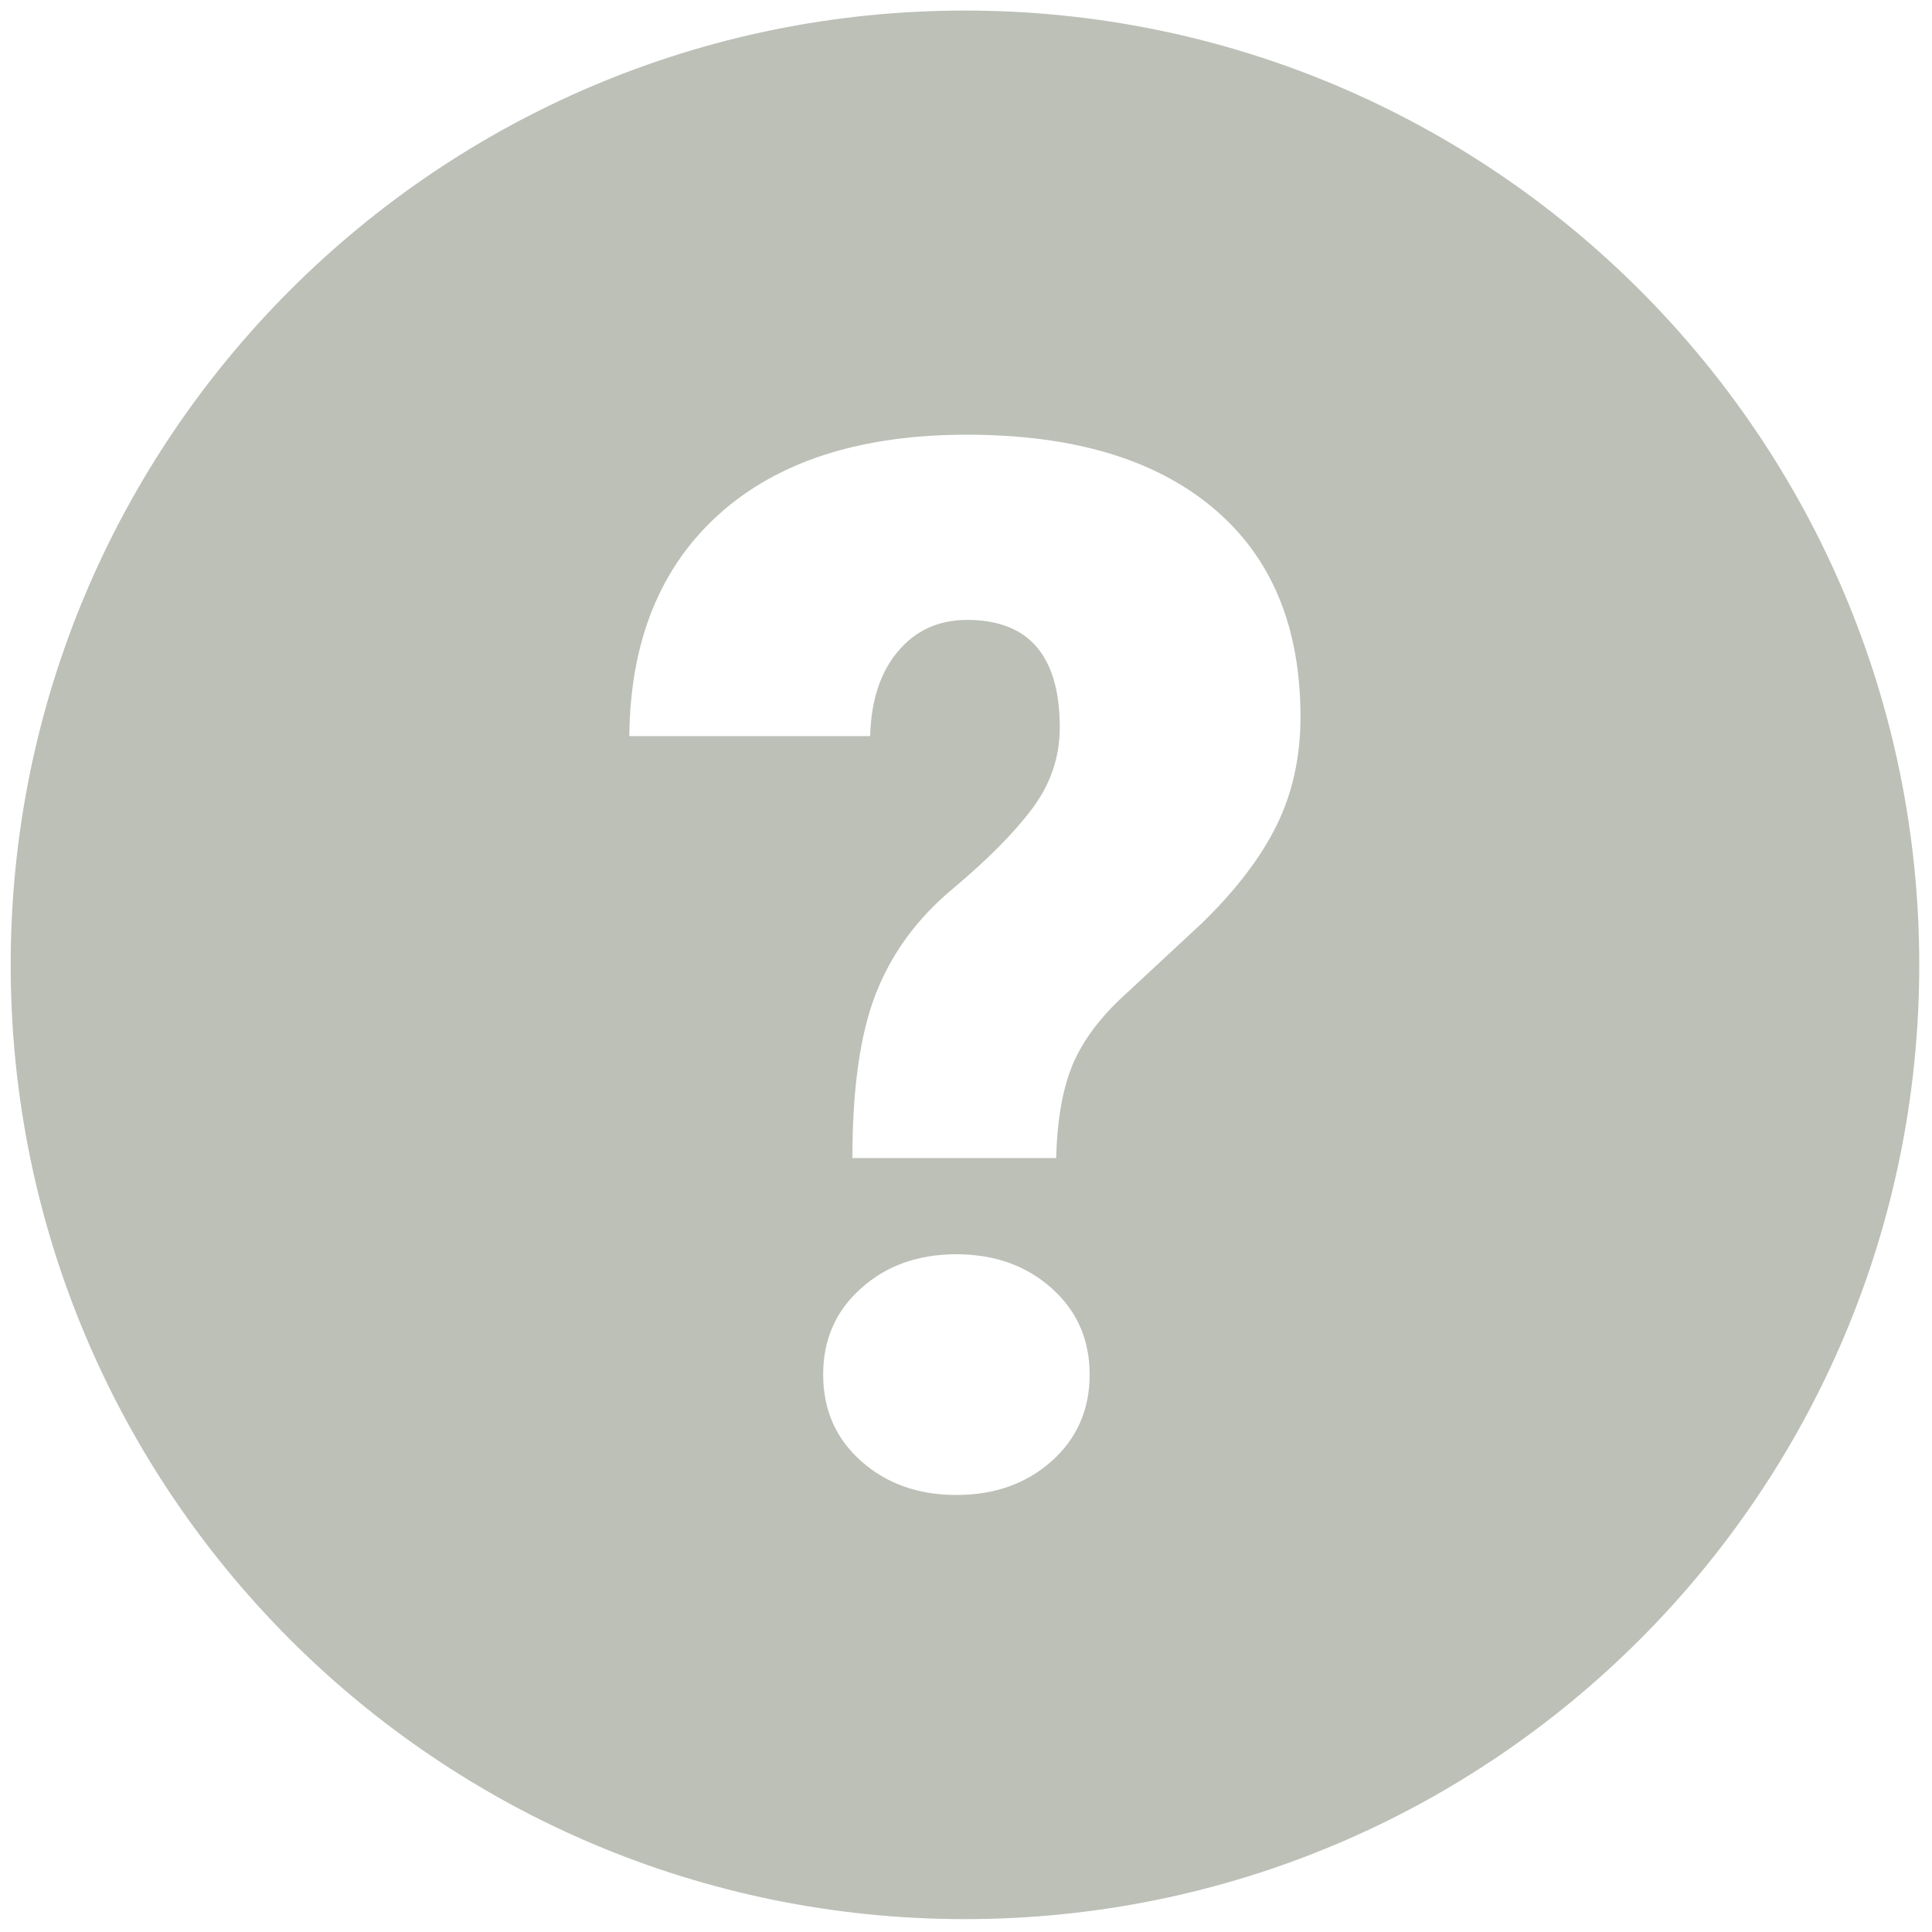 <svg width="15" height="15" viewBox="0 0 15 15" fill="none" xmlns="http://www.w3.org/2000/svg">
<g clip-path="url(#clip0_656_5117)">
<path d="M7.492 0.082C3.4 0.082 0.083 3.399 0.083 7.491C0.083 11.583 3.4 14.9 7.492 14.9C11.584 14.9 14.901 11.583 14.901 7.491C14.901 3.399 11.584 0.082 7.492 0.082ZM8.164 11.345C7.967 11.52 7.72 11.607 7.425 11.607C7.13 11.607 6.884 11.52 6.687 11.345C6.489 11.17 6.391 10.945 6.391 10.672C6.391 10.4 6.489 10.176 6.687 10.001C6.884 9.825 7.13 9.738 7.425 9.738C7.72 9.738 7.967 9.825 8.164 10.001C8.361 10.176 8.46 10.4 8.46 10.672C8.46 10.945 8.361 11.17 8.164 11.345ZM9.915 6.401C9.793 6.652 9.598 6.909 9.329 7.17L8.692 7.762C8.511 7.936 8.386 8.114 8.316 8.296C8.246 8.479 8.207 8.71 8.2 8.991H6.618C6.618 8.452 6.678 8.027 6.8 7.715C6.922 7.403 7.119 7.133 7.392 6.905C7.665 6.676 7.873 6.467 8.015 6.277C8.157 6.087 8.228 5.877 8.228 5.649C8.228 5.092 7.988 4.813 7.508 4.813C7.287 4.813 7.108 4.895 6.972 5.057C6.835 5.219 6.763 5.439 6.756 5.715H4.886C4.893 4.978 5.126 4.403 5.583 3.992C6.04 3.581 6.682 3.375 7.508 3.375C8.331 3.375 8.968 3.565 9.42 3.945C9.872 4.325 10.097 4.865 10.097 5.566C10.097 5.872 10.037 6.151 9.915 6.401Z" fill="#BCC0B7"/>
</g>
<defs>
<clipPath id="clip0_656_5117">
<rect width="15" height="15" fill="white"/>
</clipPath>
</defs>
</svg>
